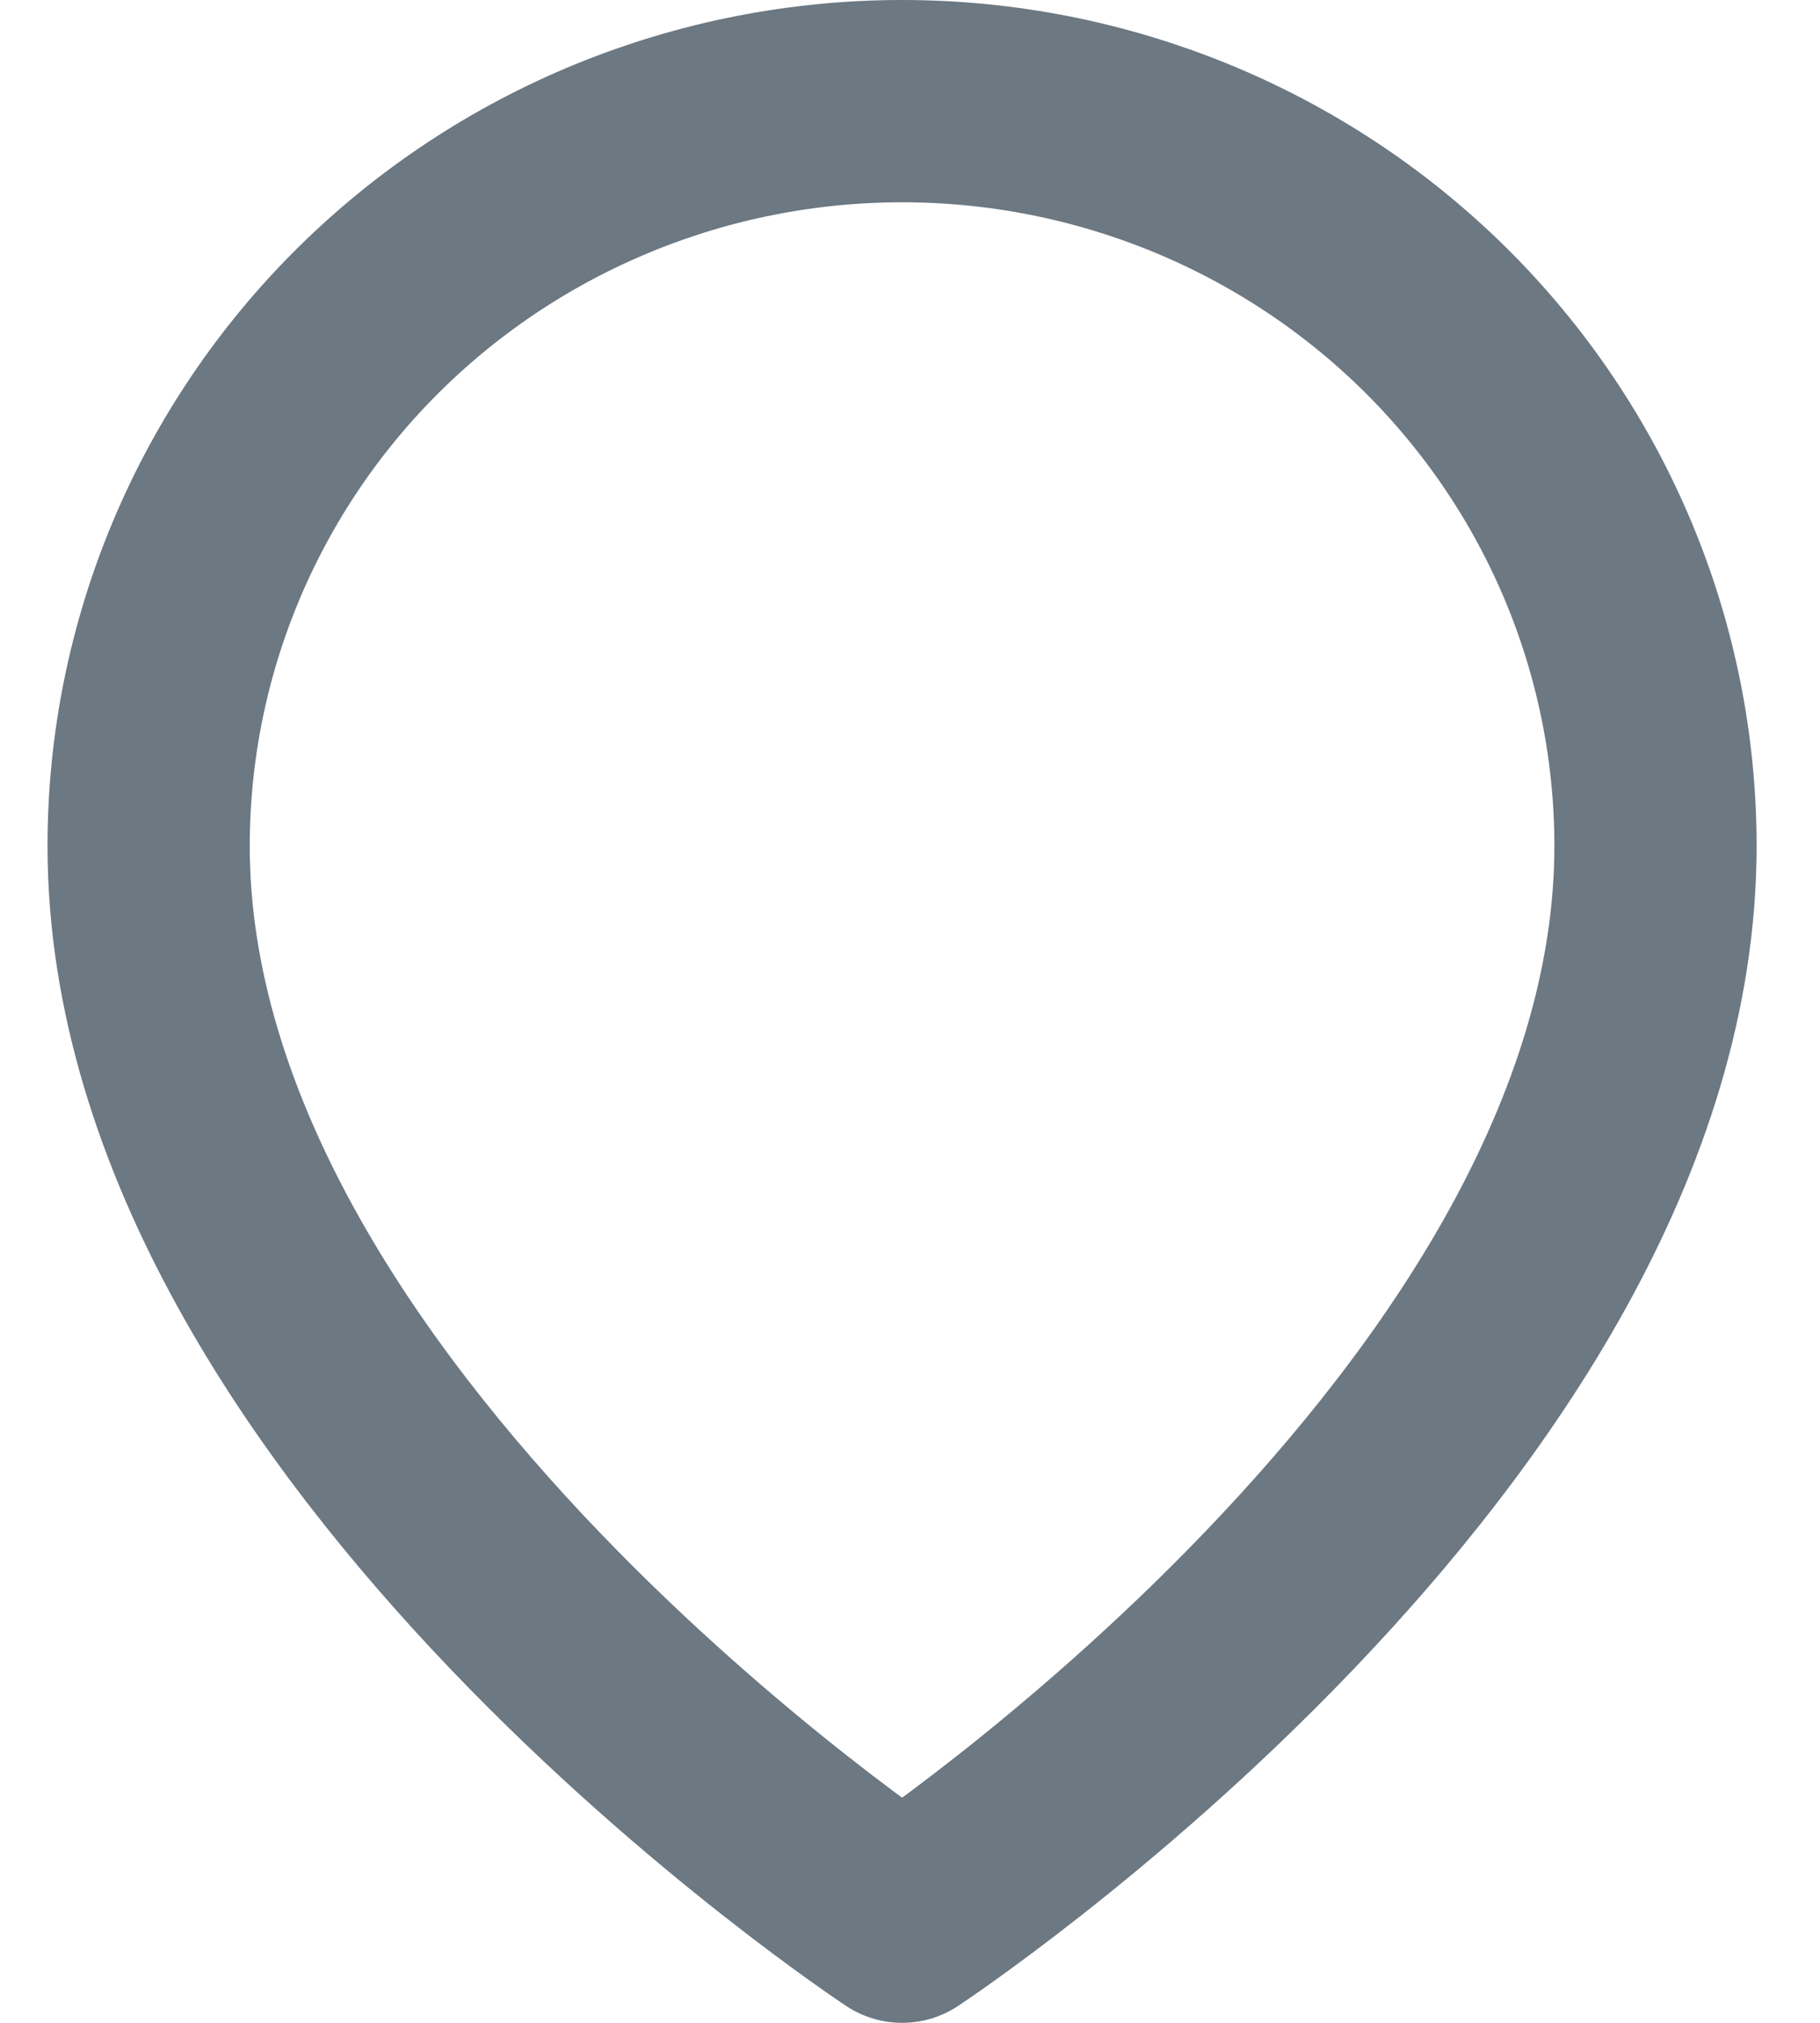 <svg width="18" height="20" viewBox="0 0 18 20" fill="none" xmlns="http://www.w3.org/2000/svg">
<path d="M16.373 8.364C16.373 14.091 8.922 19 8.922 19C8.922 19 1.47 14.091 1.47 8.364C1.47 6.411 2.255 4.538 3.652 3.157C5.05 1.776 6.945 1 8.922 1C10.898 1 12.793 1.776 14.191 3.157C15.588 4.538 16.373 6.411 16.373 8.364Z" stroke="#6C7882" stroke-width="2" stroke-linecap="round" stroke-linejoin="round"/>
</svg>
